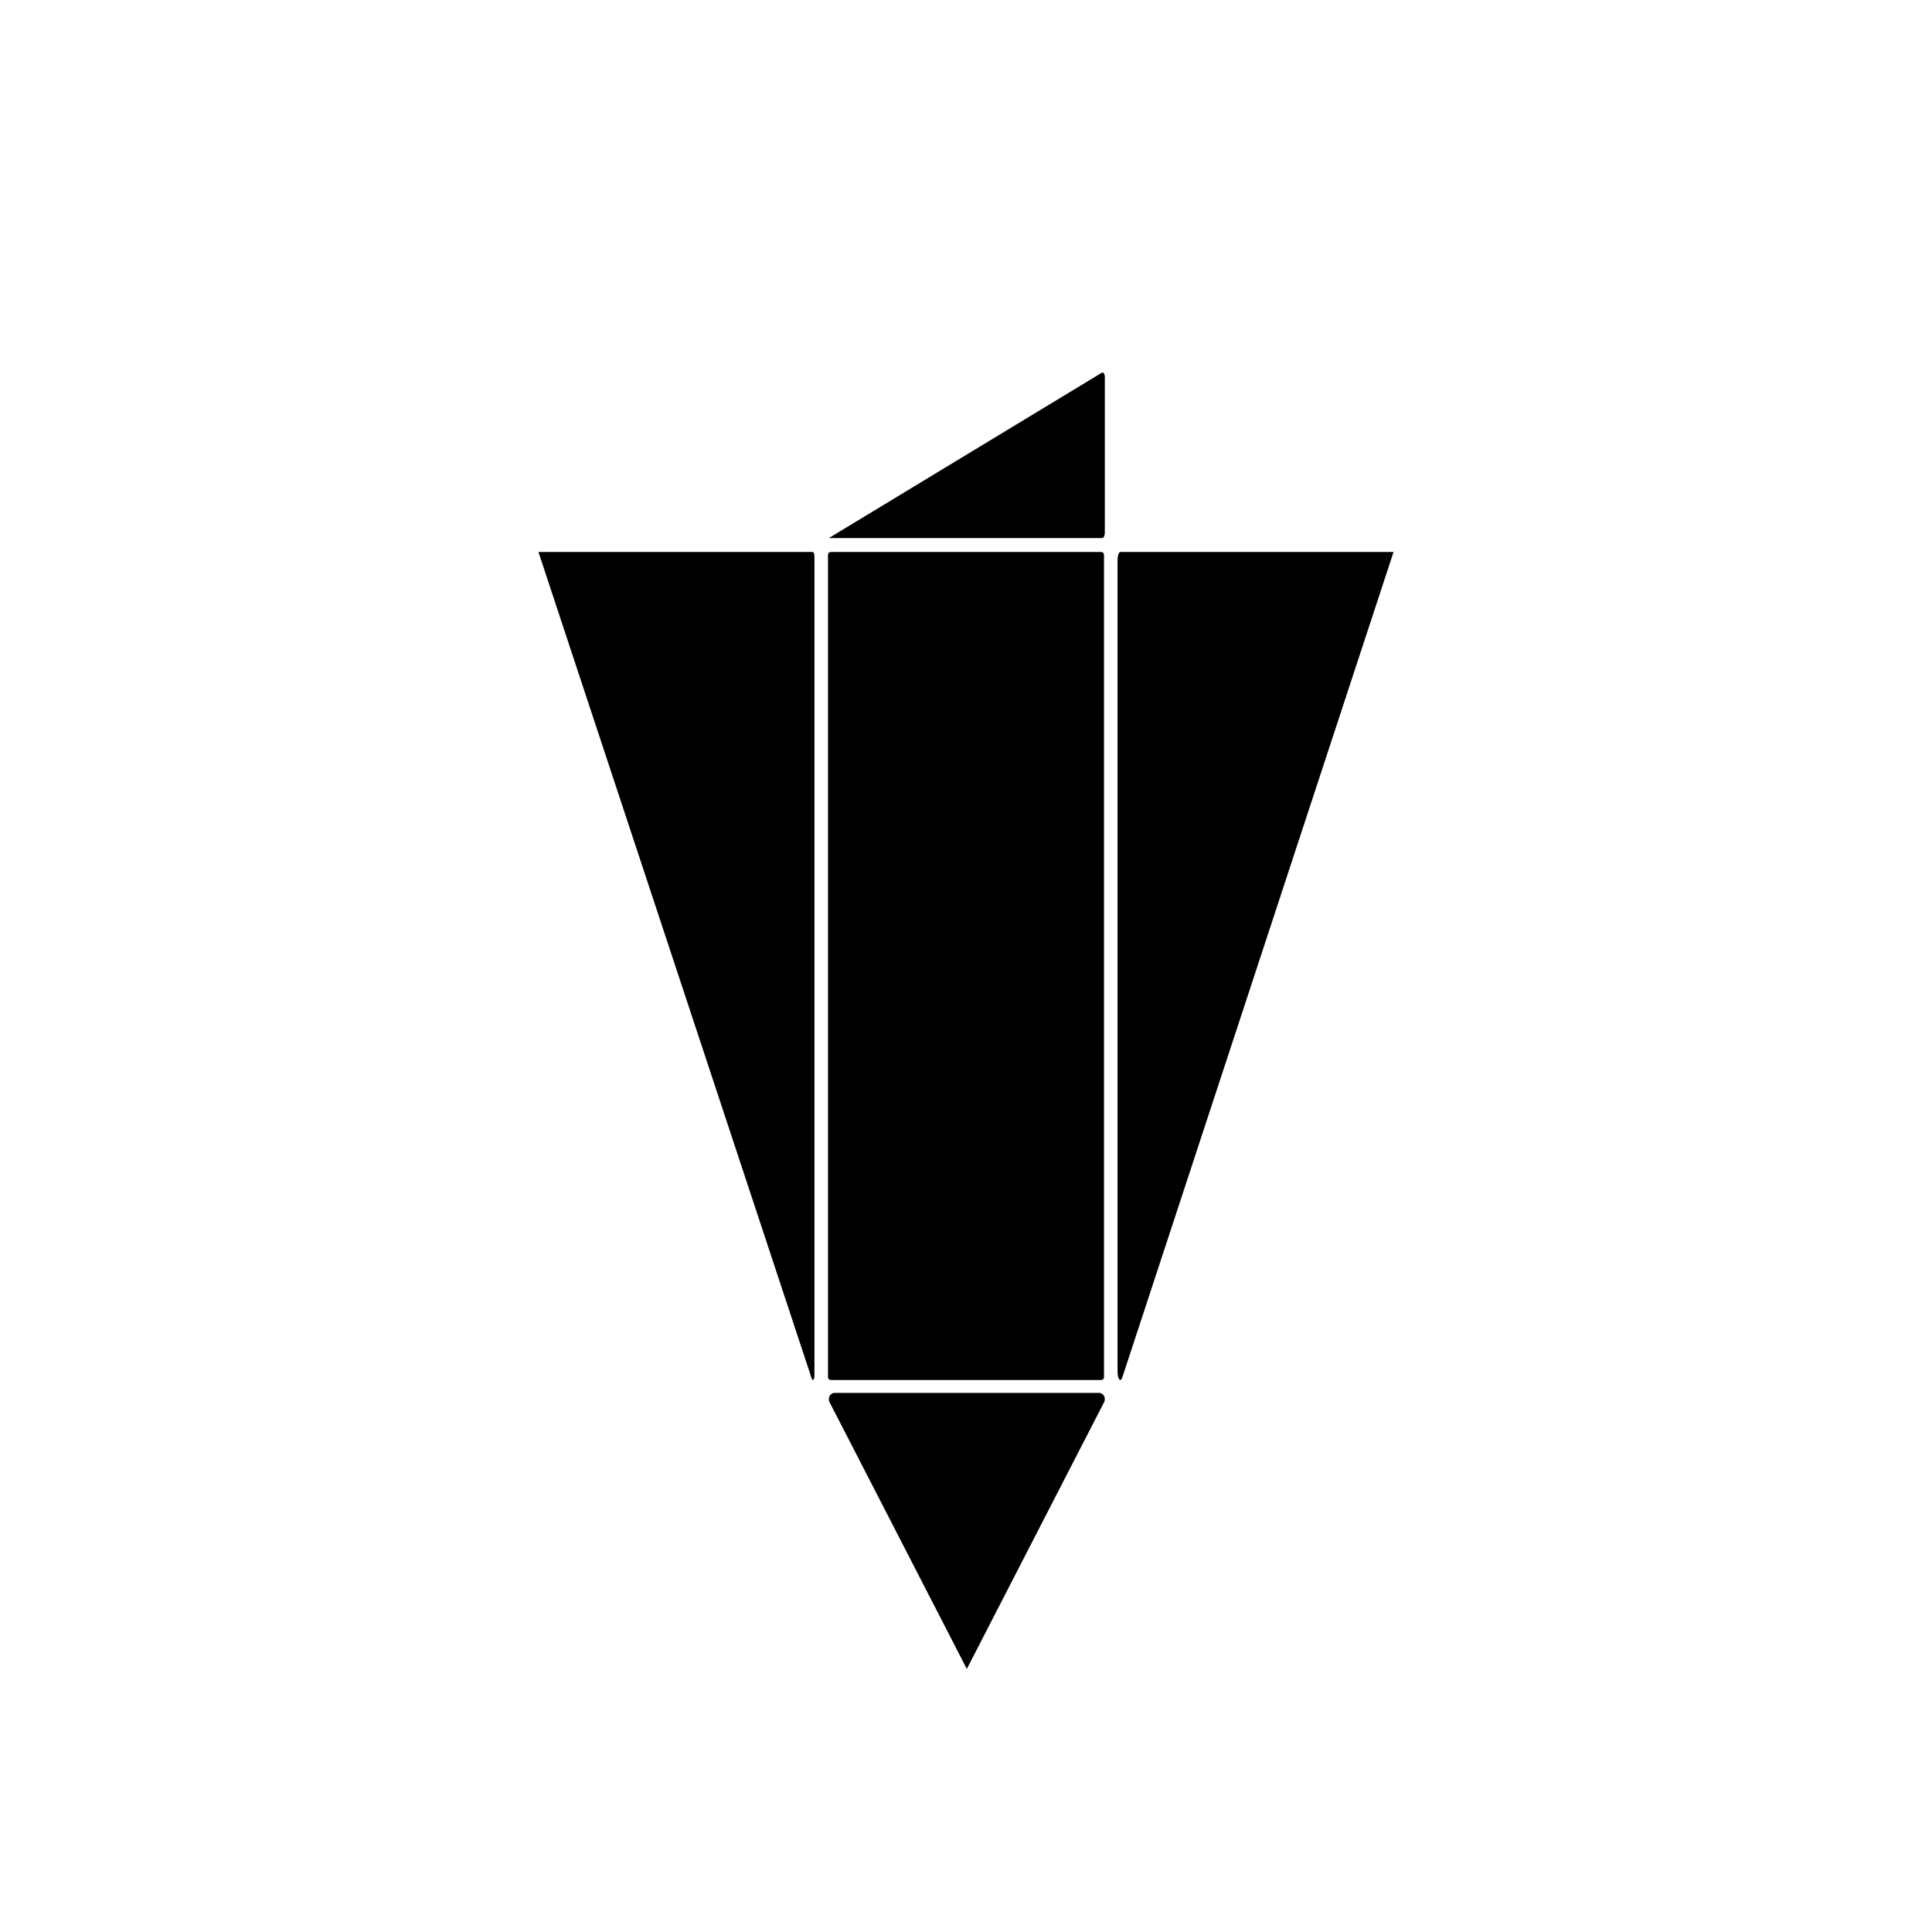 <?xml version="1.0" encoding="utf-8"?>
<!-- Generator: Adobe Illustrator 26.0.0, SVG Export Plug-In . SVG Version: 6.00 Build 0)  -->
<svg version="1.1" id="Camada_1" xmlns="http://www.w3.org/2000/svg" xmlns:xlink="http://www.w3.org/1999/xlink" x="0px" y="0px"
	 viewBox="0 0 700 700" style="enable-background:new 0 0 700 700;" xml:space="preserve">
<path d="M350.3,504.68h47.94c1.58,0,2.57,1.86,1.79,3.37l-24,46.63l-25.73,50l-25.73-50l-24-46.63c-0.77-1.51,0.22-3.37,1.79-3.37
	H350.3z"/>
<path d="M295.09,201.73l0,296.53c0,1.54-0.62,2.32-0.98,1.23L195.09,200l99.43,0C294.83,200,295.09,200.78,295.09,201.73z"/>
<path d="M404.91,496.95V203.04c0-1.68,0.45-3.04,1-3.04h99l-98.29,299.1C405.99,501.02,404.91,499.66,404.91,496.95z"/>
<path d="M399,500h-98c-0.55,0-1-0.45-1-1V201c0-0.55,0.45-1,1-1h98c0.55,0,1,0.45,1,1v298C400,499.55,399.55,500,399,500z"/>
<path d="M400.3,136.64v56.3c0,1.12-0.45,2.02-1,2.02l-99,0l98.93-59.93C399.76,134.71,400.3,135.51,400.3,136.64z"/>
</svg>
